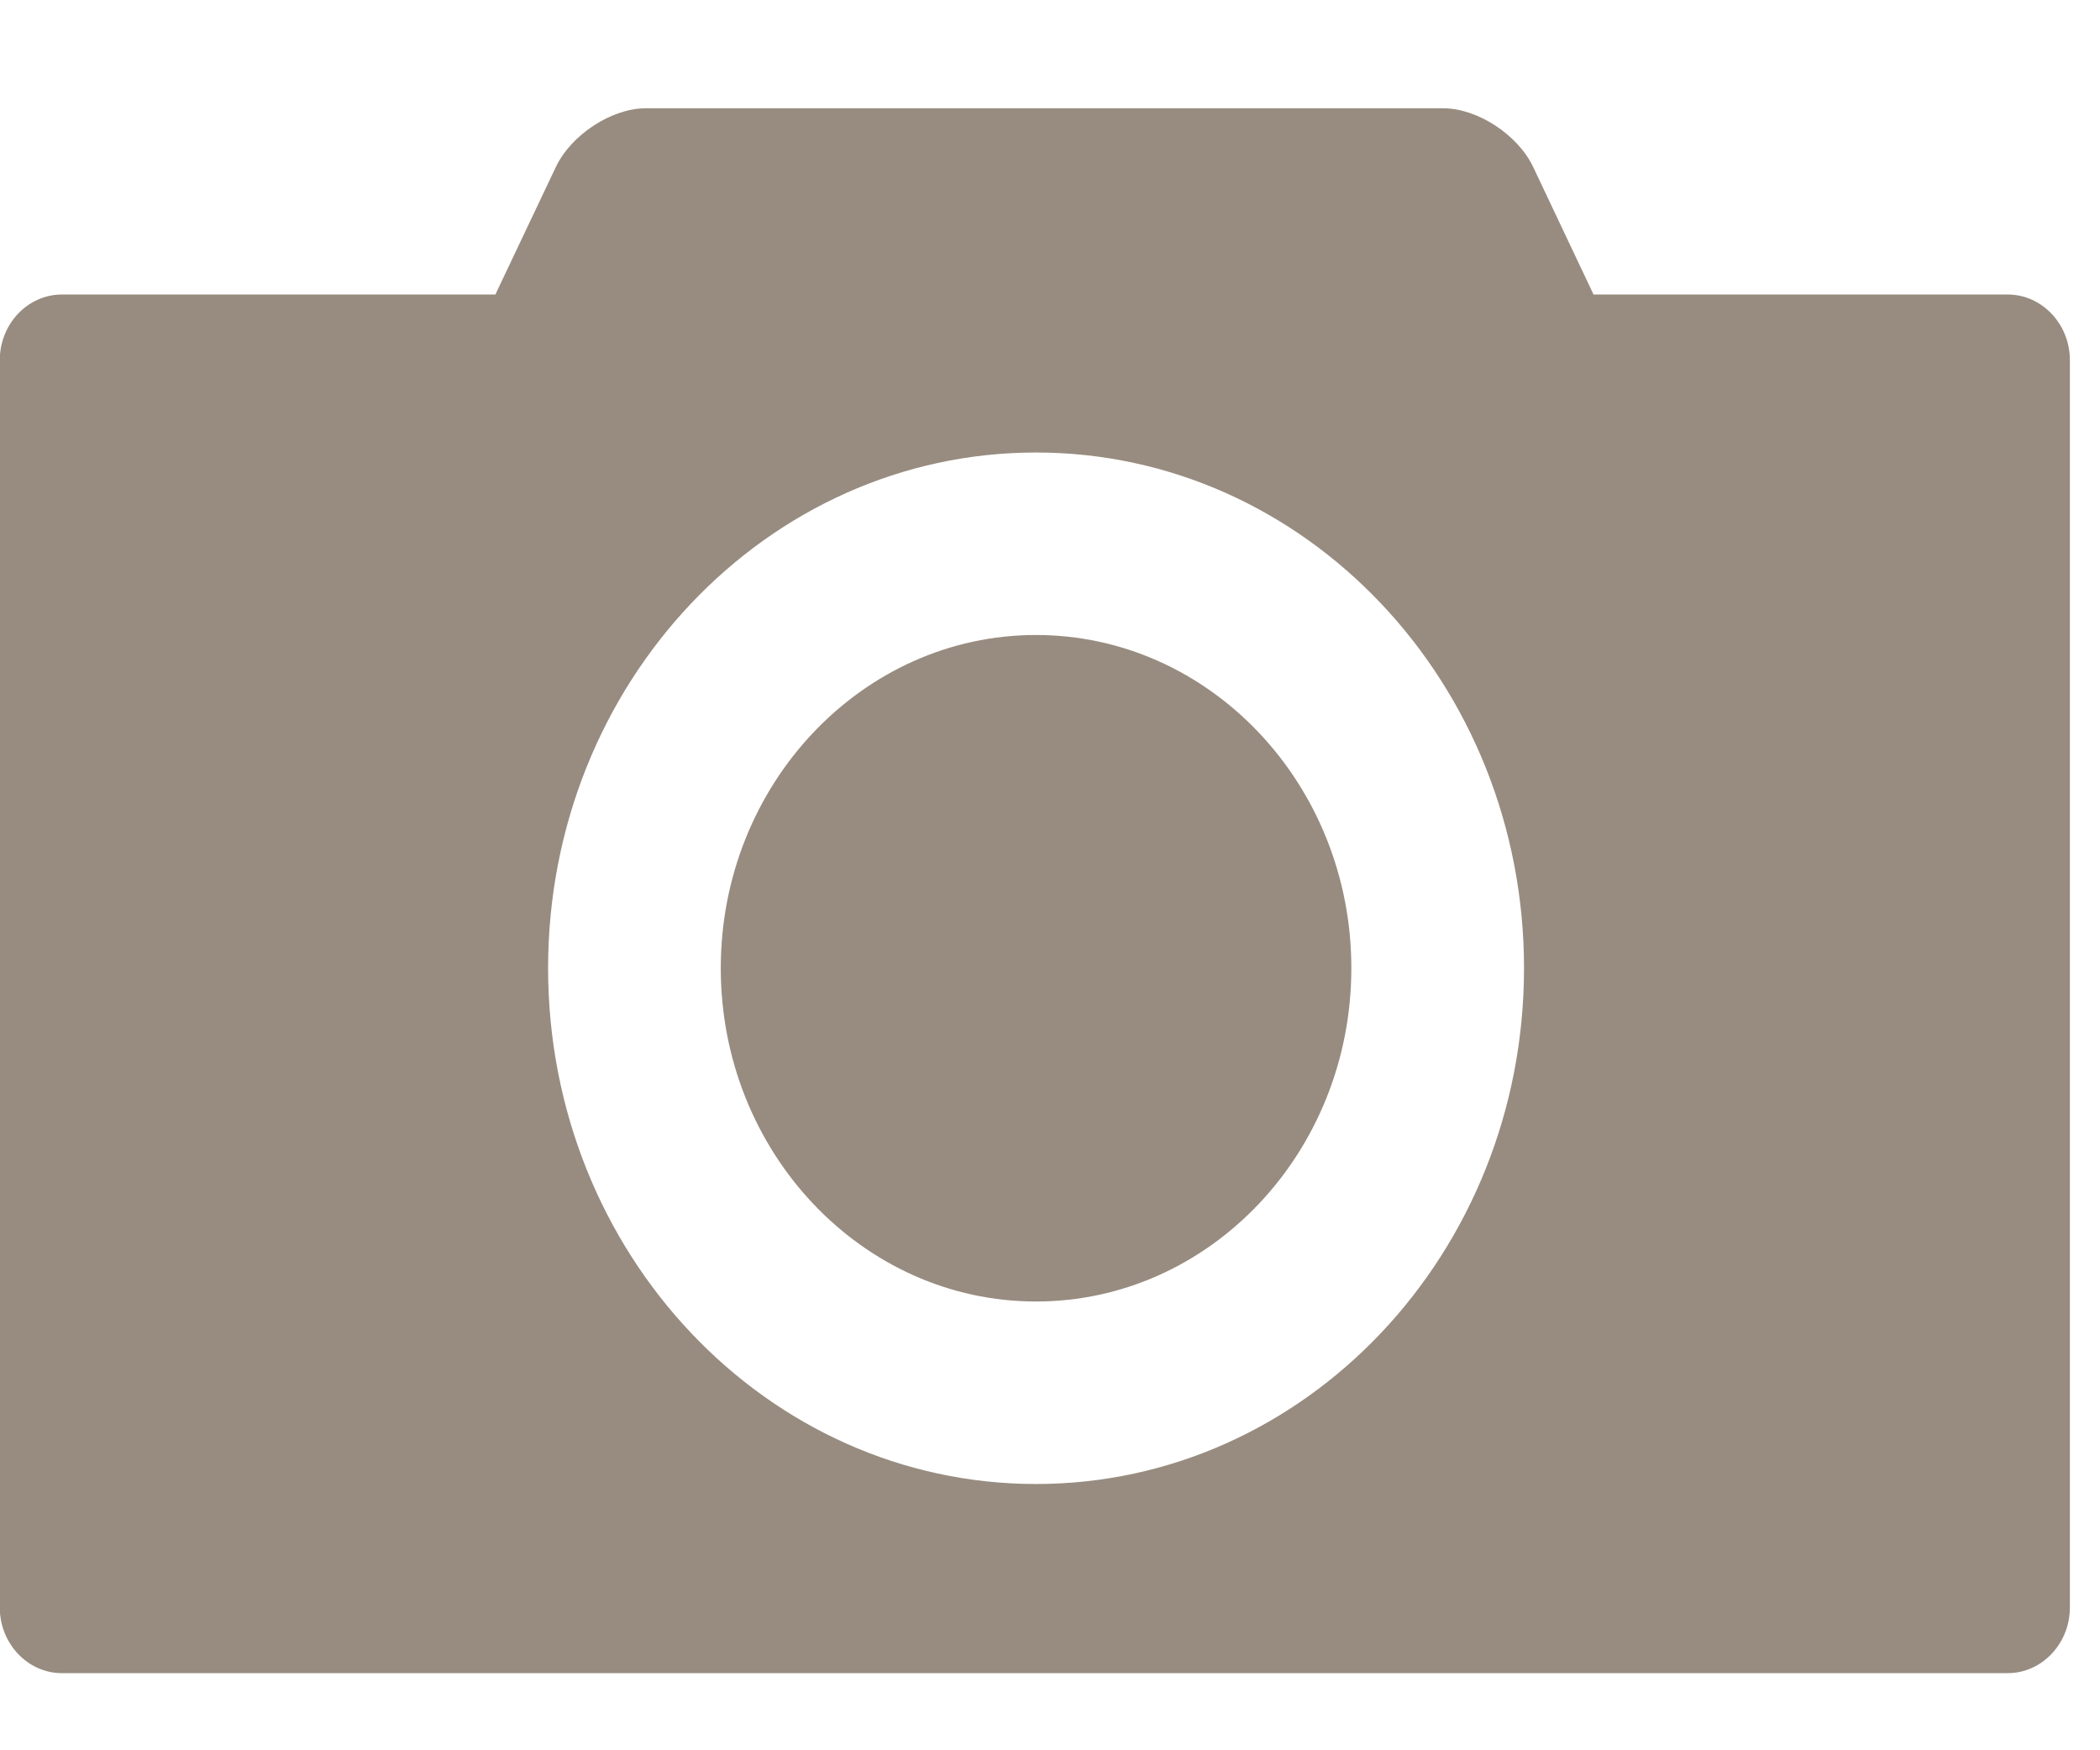 <?xml version="1.0" encoding="UTF-8" standalone="no"?>
<svg width="18px" height="15px" viewBox="0 0 18 15" version="1.1" xmlns="http://www.w3.org/2000/svg" xmlns:xlink="http://www.w3.org/1999/xlink" xmlns:sketch="http://www.bohemiancoding.com/sketch/ns">
    <!-- Generator: Sketch 3.0.3 (7891) - http://www.bohemiancoding.com/sketch -->
    <title>Camera Icon</title>
    <desc>Created with Sketch.</desc>
    <defs></defs>
    <g id="Welcome" stroke="none" stroke-width="1" fill="none" fill-rule="evenodd" sketch:type="MSPage">
        <g id="Static" sketch:type="MSArtboardGroup" transform="translate(-224, -2160)" fill="#988C80">
            <g id="//-Body" sketch:type="MSLayerGroup" transform="translate(169, 179)">
                <g id="::-Aside-+-::-Primary" transform="translate(0, 683)" sketch:type="MSShapeGroup">
                    <g id="::-Primary" transform="translate(0, 1)">
                        <g id="Get-Well-Form" transform="translate(53, 1072)">
                            <g id="Form" transform="translate(0, 90)">
                                <g id="Add-Photo-button" transform="translate(2, 136)">
                                    <g id="Camera-Icon">
                                        <path d="M17.209,1.524 L13.658,1.524 C13.655,1.519 13.654,1.513 13.651,1.507 L13.142,0.432 C13.011,0.155 12.664,-0.072 12.371,-0.072 L5.535,-0.072 C5.242,-0.072 4.895,0.155 4.764,0.432 L4.254,1.507 C4.251,1.513 4.25,1.519 4.248,1.524 L0.53,1.524 C0.237,1.524 -0.002,1.777 -0.002,2.087 L-0.002,12.776 C-0.002,13.085 0.237,13.339 0.53,13.339 L17.209,13.339 C17.502,13.339 17.742,13.085 17.742,12.776 L17.742,2.087 C17.742,1.777 17.502,1.524 17.209,1.524 L17.209,1.524 Z M8.88,11.718 C6.571,11.718 4.698,9.739 4.698,7.297 C4.698,4.857 6.571,2.878 8.88,2.878 C11.19,2.878 13.063,4.857 13.063,7.297 C13.063,9.739 11.19,11.718 8.88,11.718 L8.88,11.718 Z" id="Fill-1"></path>
                                        <path d="M8.88,4.442 C7.39,4.442 6.178,5.723 6.178,7.297 C6.178,8.873 7.39,10.154 8.88,10.154 C10.371,10.154 11.583,8.873 11.583,7.297 C11.583,5.723 10.371,4.442 8.88,4.442" id="Fill-2"></path>
                                    </g>
                                </g>
                            </g>
                        </g>
                    </g>
                </g>
            </g>
        </g>
    </g>
</svg>